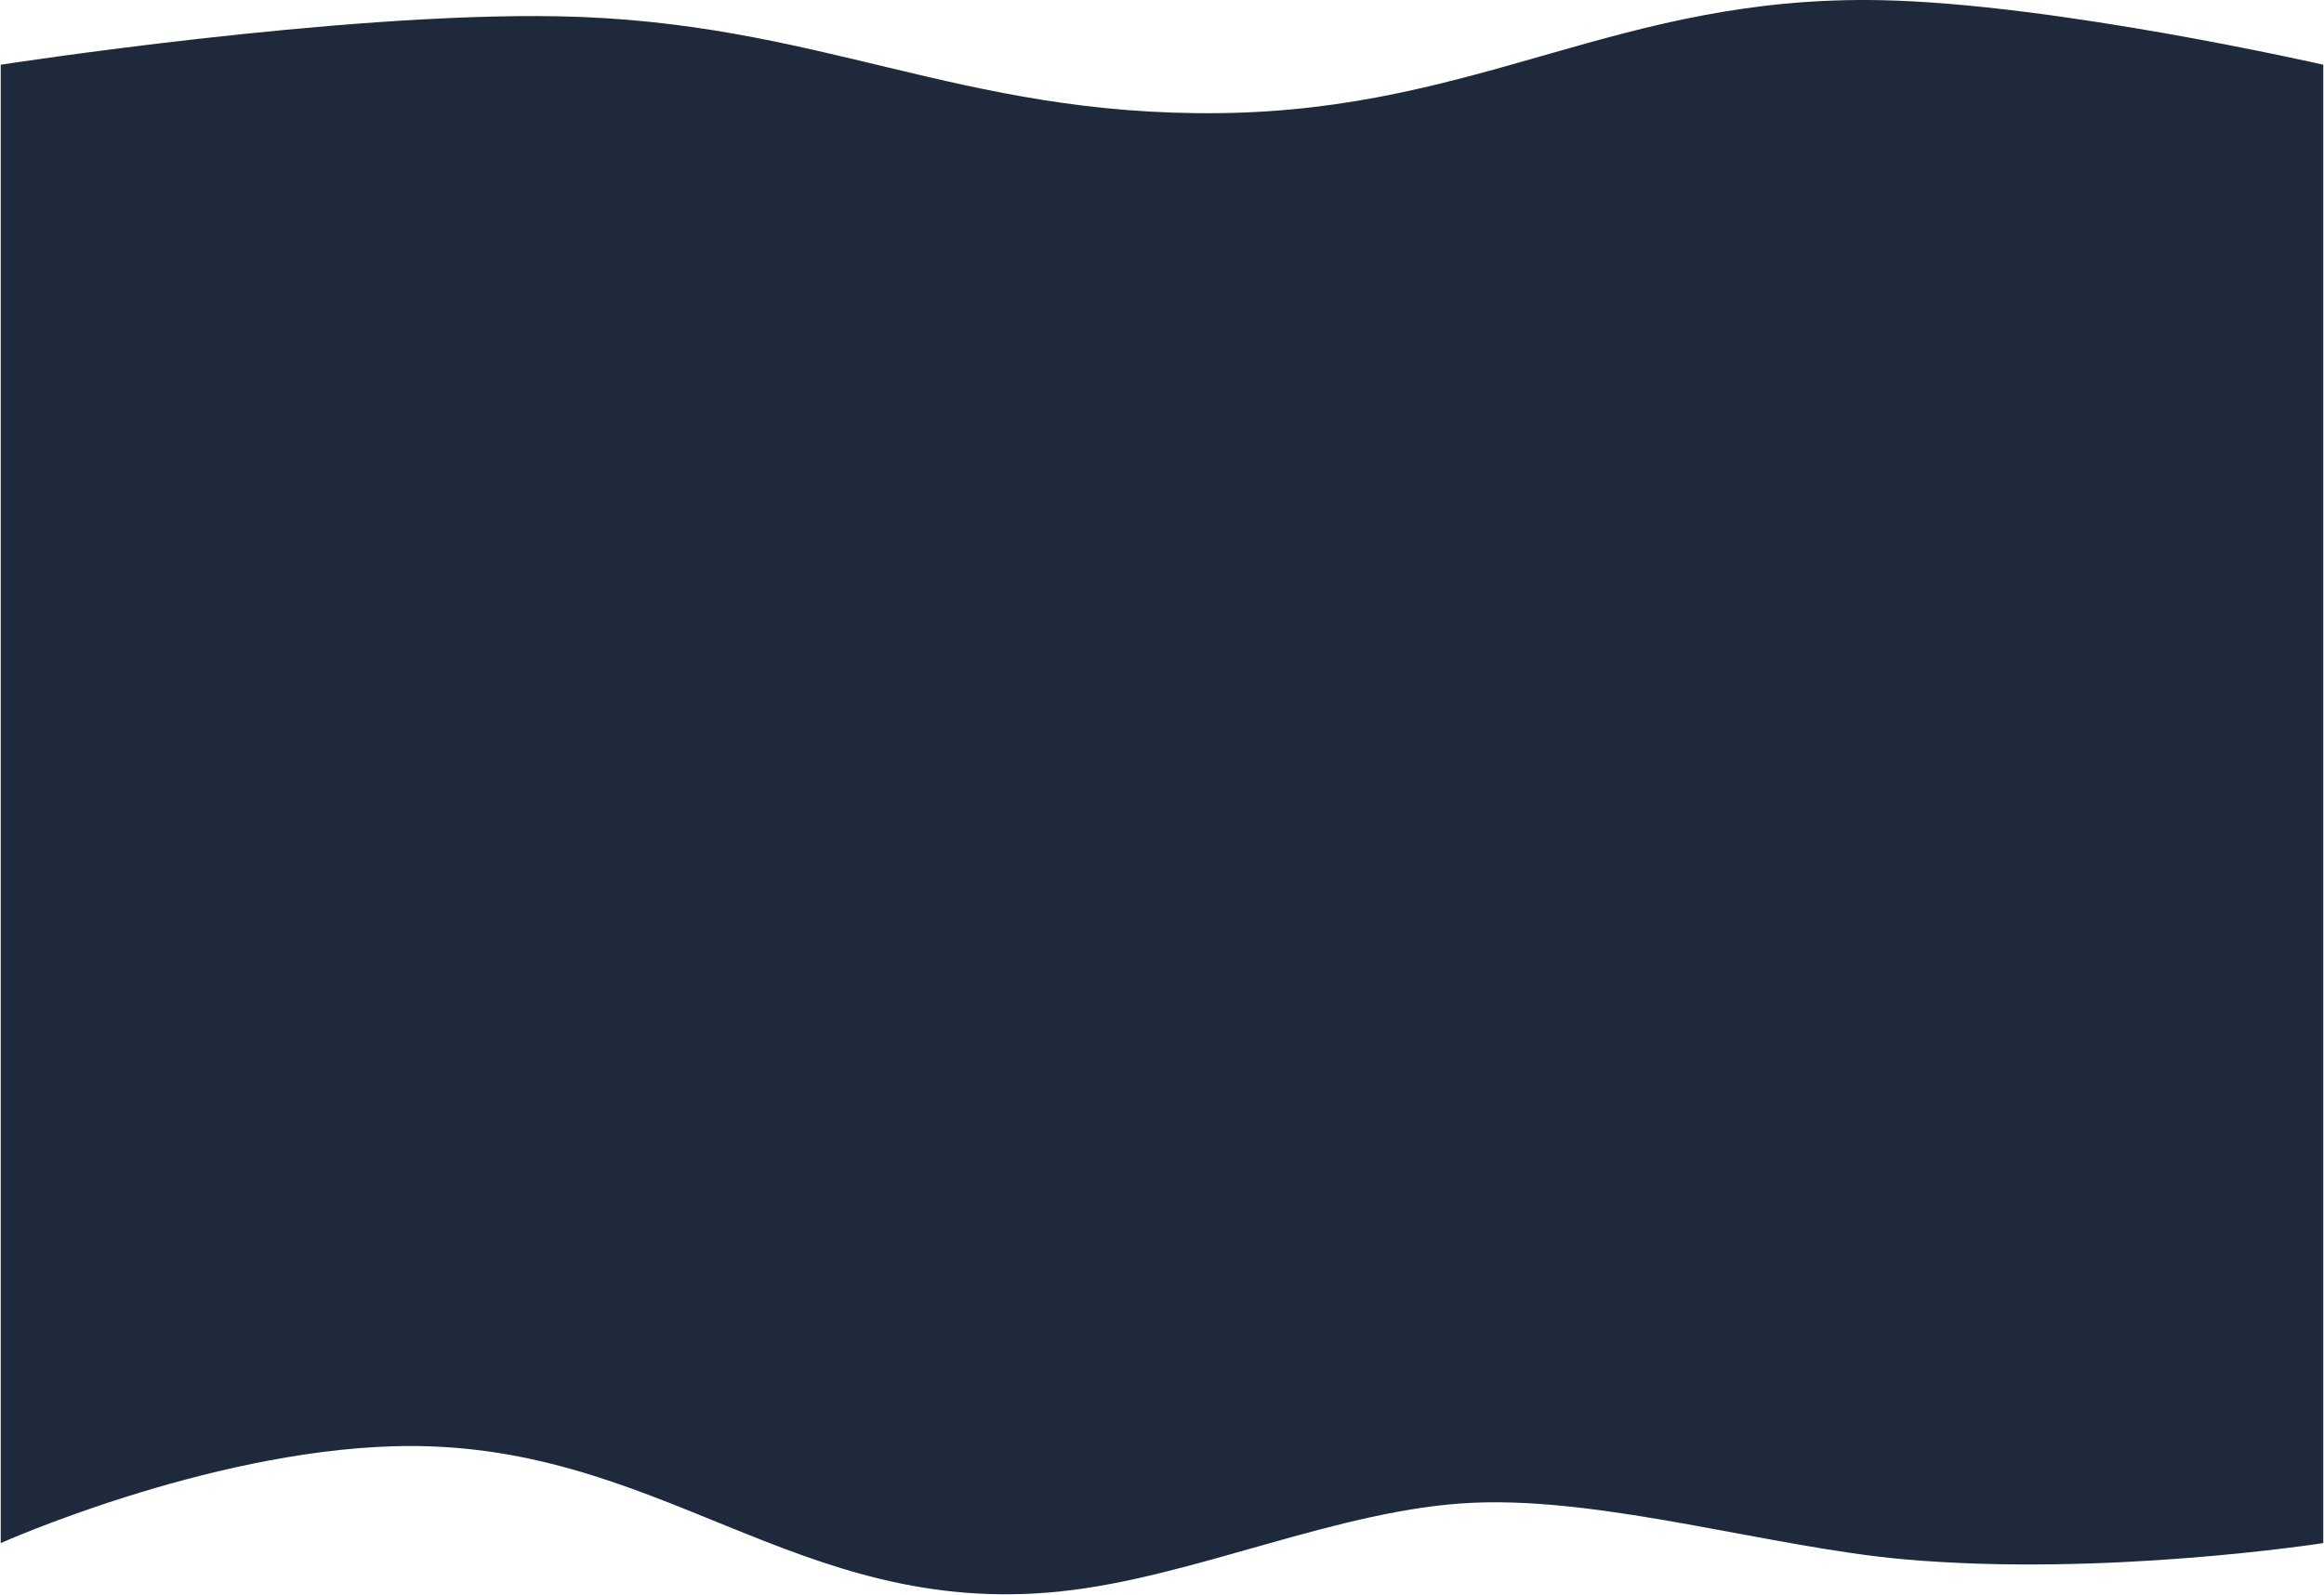 <?xml version="1.0" encoding="UTF-8"?>
<svg xmlns="http://www.w3.org/2000/svg" xmlns:xlink="http://www.w3.org/1999/xlink" width="1603px" height="1100px" viewBox="0 0 1602 1100" version="1.1">
<g id="surface1">
<path style=" stroke:none;fill-rule:nonzero;fill:rgb(11.765%,16.078%,23.137%);fill-opacity:1;" d="M 0 44.645 C 0 44.645 234.066 8.34 384.926 11.246 C 564.809 14.707 660.867 80.137 840.773 78.047 C 1021.359 75.953 1116.051 -3.379 1296.617 0.113 C 1417.113 2.441 1602 44.645 1602 44.645 L 1602 1064.48 C 1602 1064.48 1450.945 1088.051 1312.195 1075.621 C 1221.559 1067.5 1106.621 1032.641 1015.711 1036.652 C 922.961 1040.738 822.715 1088.406 730.355 1097.887 C 547.672 1116.633 454.457 992.254 270.895 997.684 C 140.797 1001.527 0 1064.48 0 1064.48 Z M 0 44.645 "/>
</g>
</svg>

